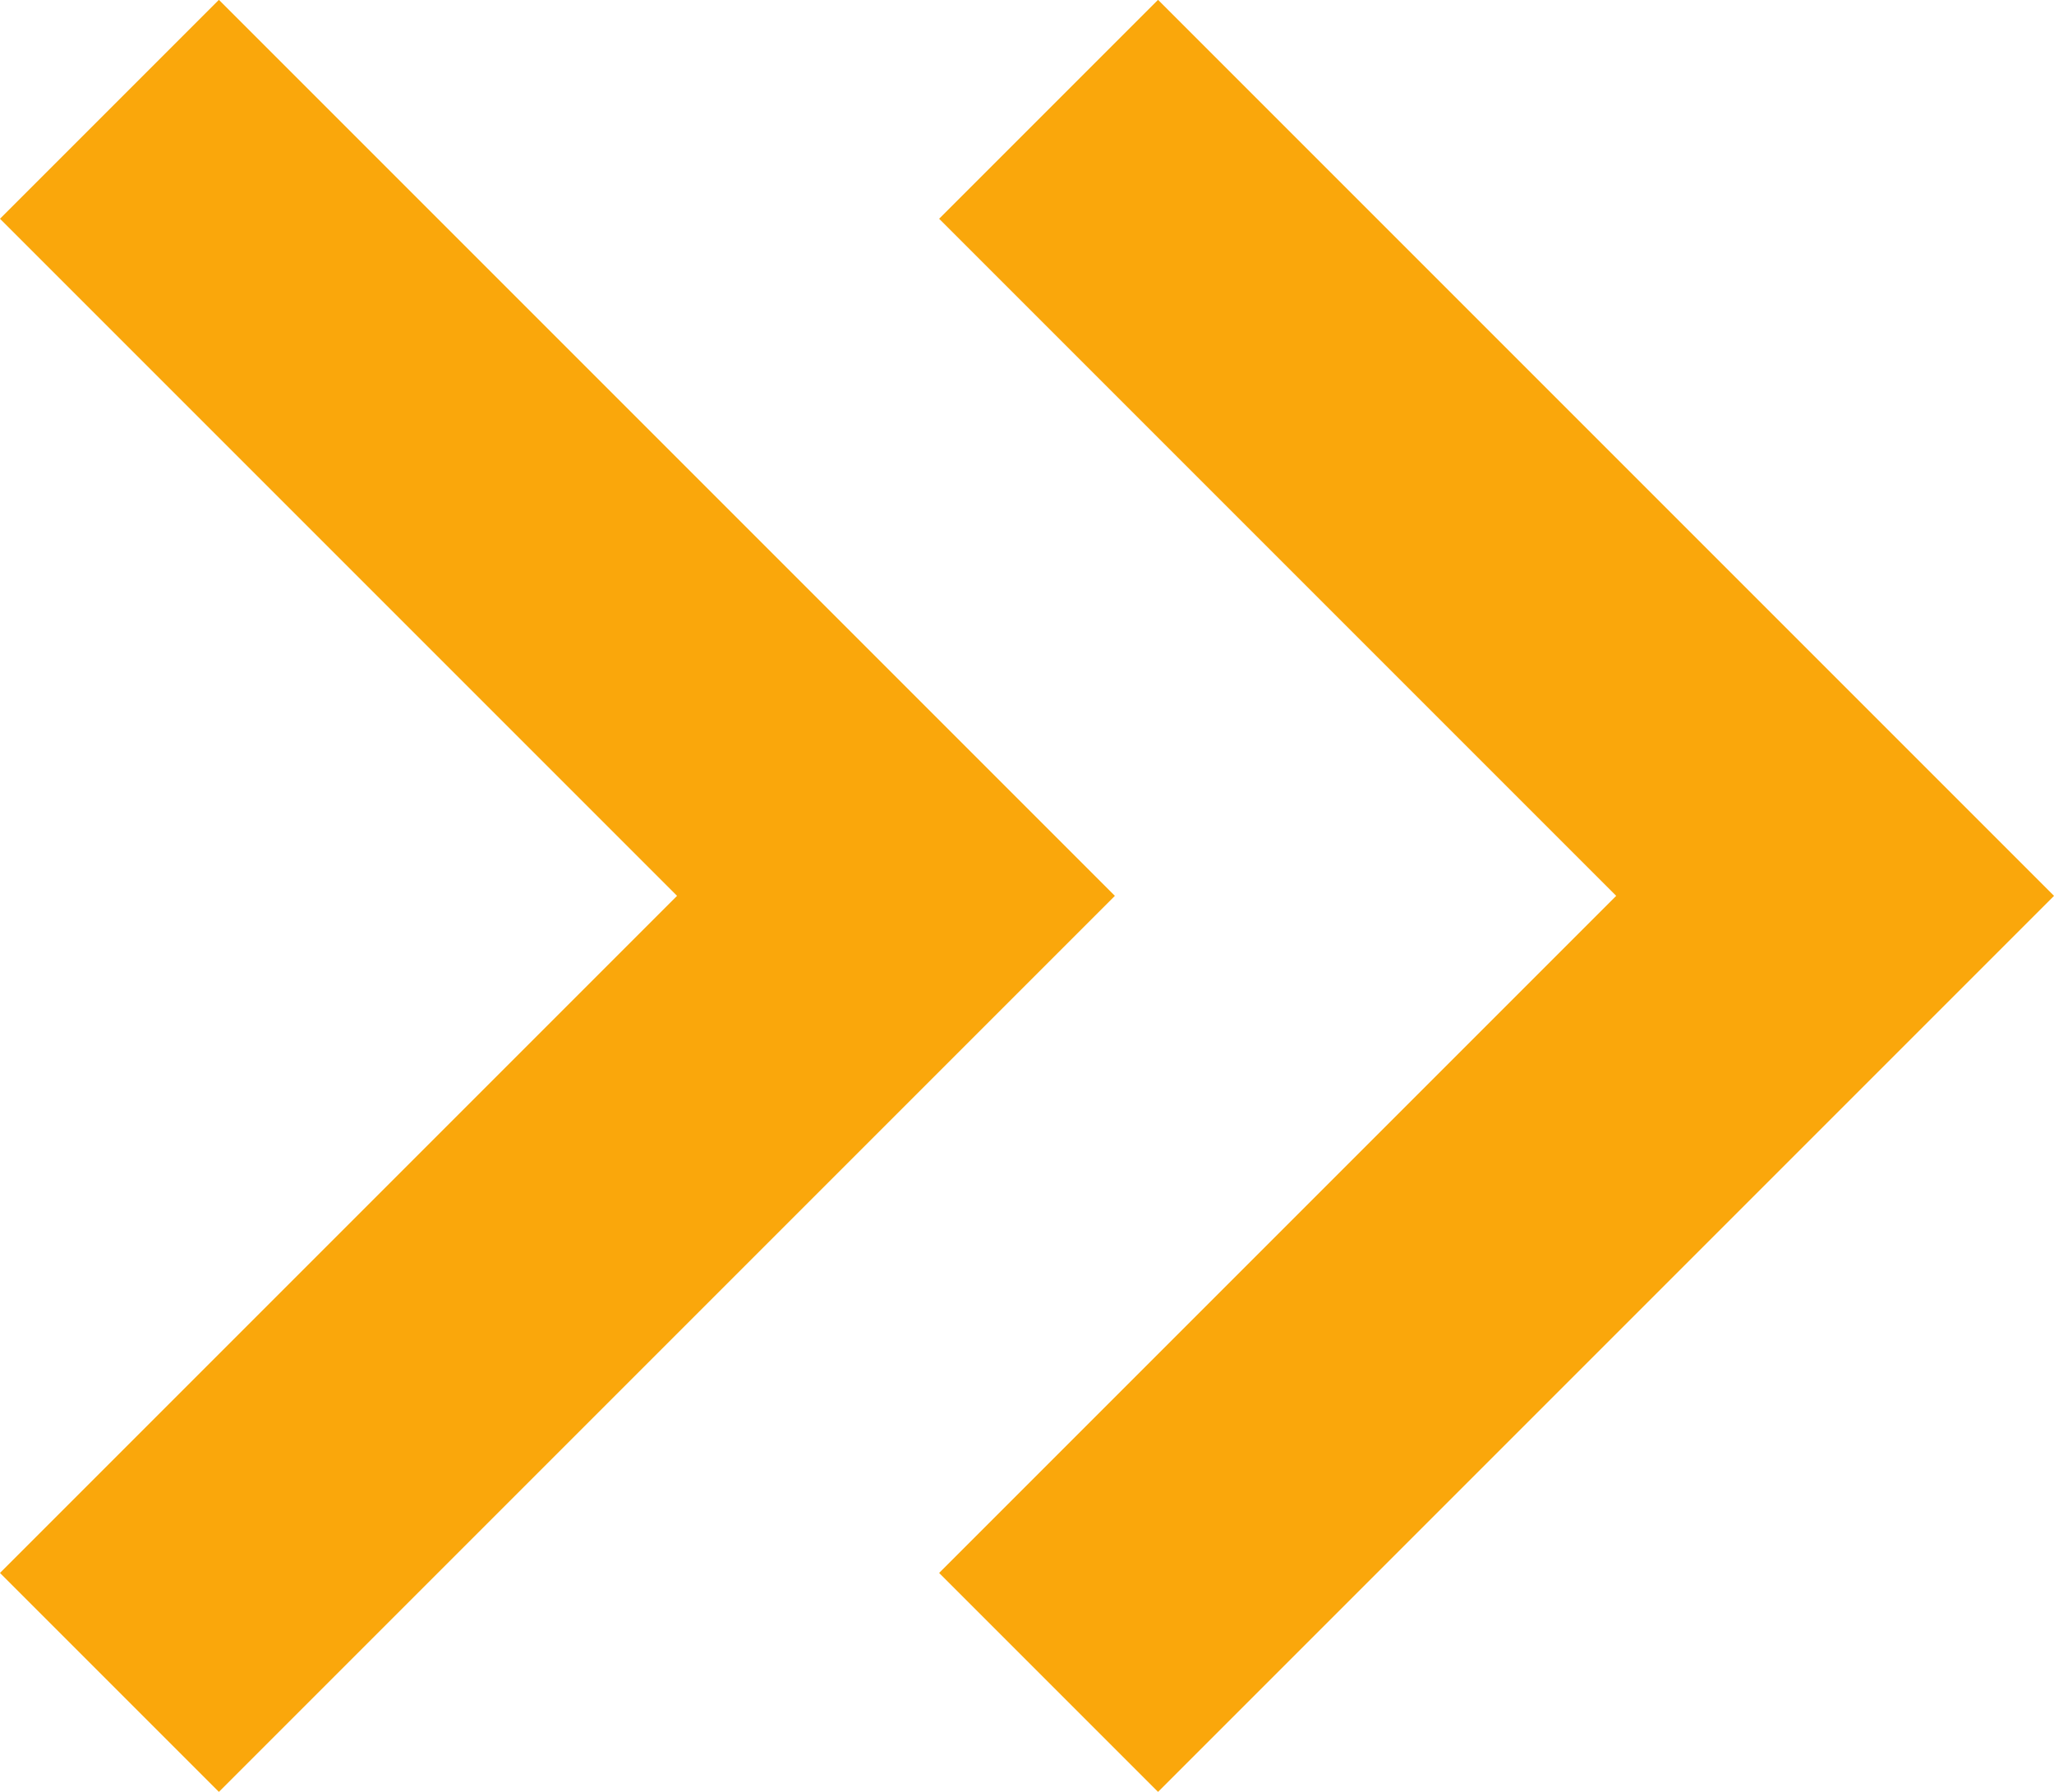 <svg xmlns="http://www.w3.org/2000/svg" viewBox="0 0 13.269 11.576">
  <defs>
    <style>
      .cls-1 {
        fill: none;
        stroke: #faa70b;
        stroke-width: 2px;
      }
    </style>
  </defs>
  <g id="Symbol_104_1" data-name="Symbol 104 – 1" transform="translate(-161.293 -562.76)">
    <g id="Group_390" data-name="Group 390" transform="translate(1287.122 383.726) rotate(90)">
      <path id="Path_499" data-name="Path 499" class="cls-1" d="M3177.736,1110.055l5.081-5.081,5.081,5.081" transform="translate(-2997.996 9)"/>
      <path id="Path_500" data-name="Path 500" class="cls-1" d="M3177.736,1110.055l5.081-5.081,5.081,5.081" transform="translate(-2997.996 15.067)"/>
    </g>
  </g>
</svg>
